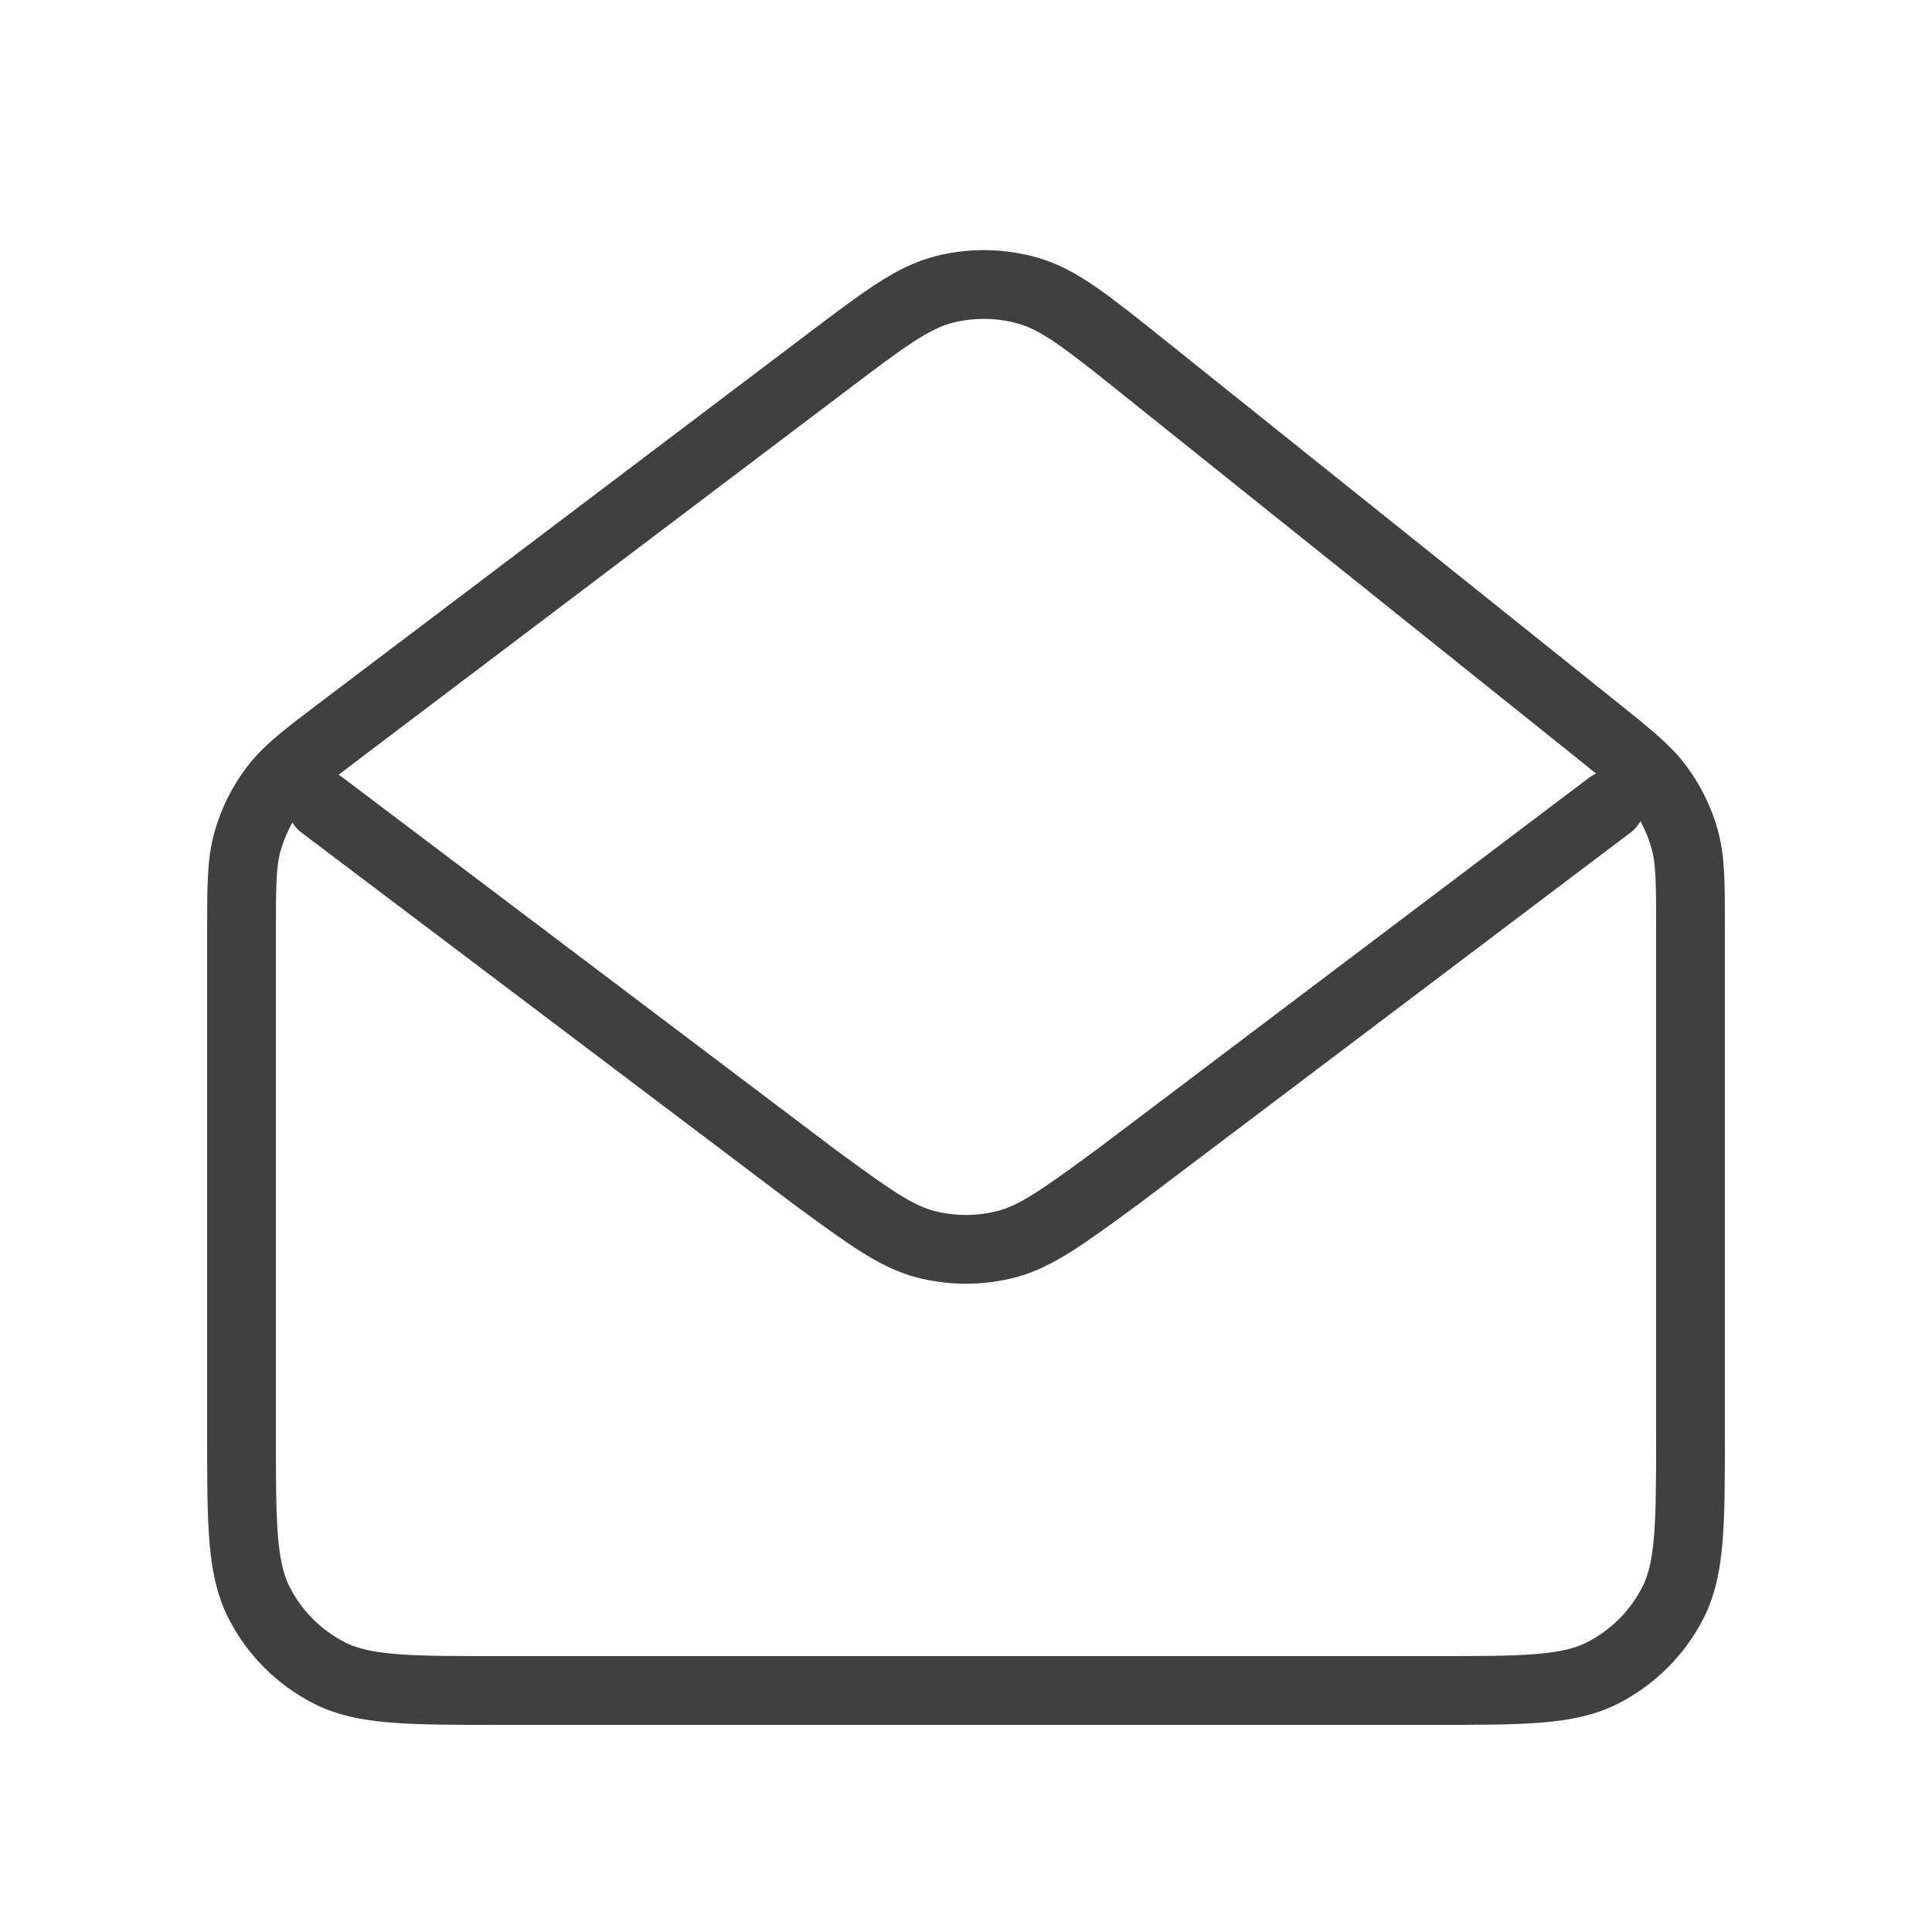 <svg width="281" height="281" viewBox="0 0 281 281" fill="none" xmlns="http://www.w3.org/2000/svg">
<path d="M46.833 117.083L118.344 171.085L118.367 171.104C126.308 176.927 130.28 179.84 134.631 180.966C138.477 181.96 142.52 181.96 146.366 180.966C150.72 179.839 154.705 176.918 162.659 171.085L234.167 117.083M231.827 105.837L166.272 53.35C158.132 46.833 154.059 43.575 149.533 42.282C145.539 41.141 141.31 41.08 137.286 42.11C132.726 43.278 128.568 46.42 120.251 52.71L49.989 105.839C44.536 109.963 41.813 112.026 39.847 114.632C38.106 116.94 36.808 119.55 36.018 122.331C35.125 125.47 35.125 128.889 35.125 135.726V208.409C35.125 221.524 35.125 228.084 37.677 233.094C39.922 237.5 43.502 241.079 47.908 243.324C52.912 245.874 59.467 245.874 72.555 245.874H208.445C221.533 245.874 228.078 245.874 233.082 243.324C237.489 241.079 241.08 237.497 243.325 233.091C245.875 228.087 245.875 221.538 245.875 208.449V134.956C245.875 128.432 245.875 125.151 245.04 122.119C244.296 119.416 243.06 116.868 241.415 114.597C239.558 112.034 236.987 109.968 231.827 105.837Z" stroke="#404040" stroke-width="10" stroke-linecap="round" stroke-linejoin="round"/>
</svg>
